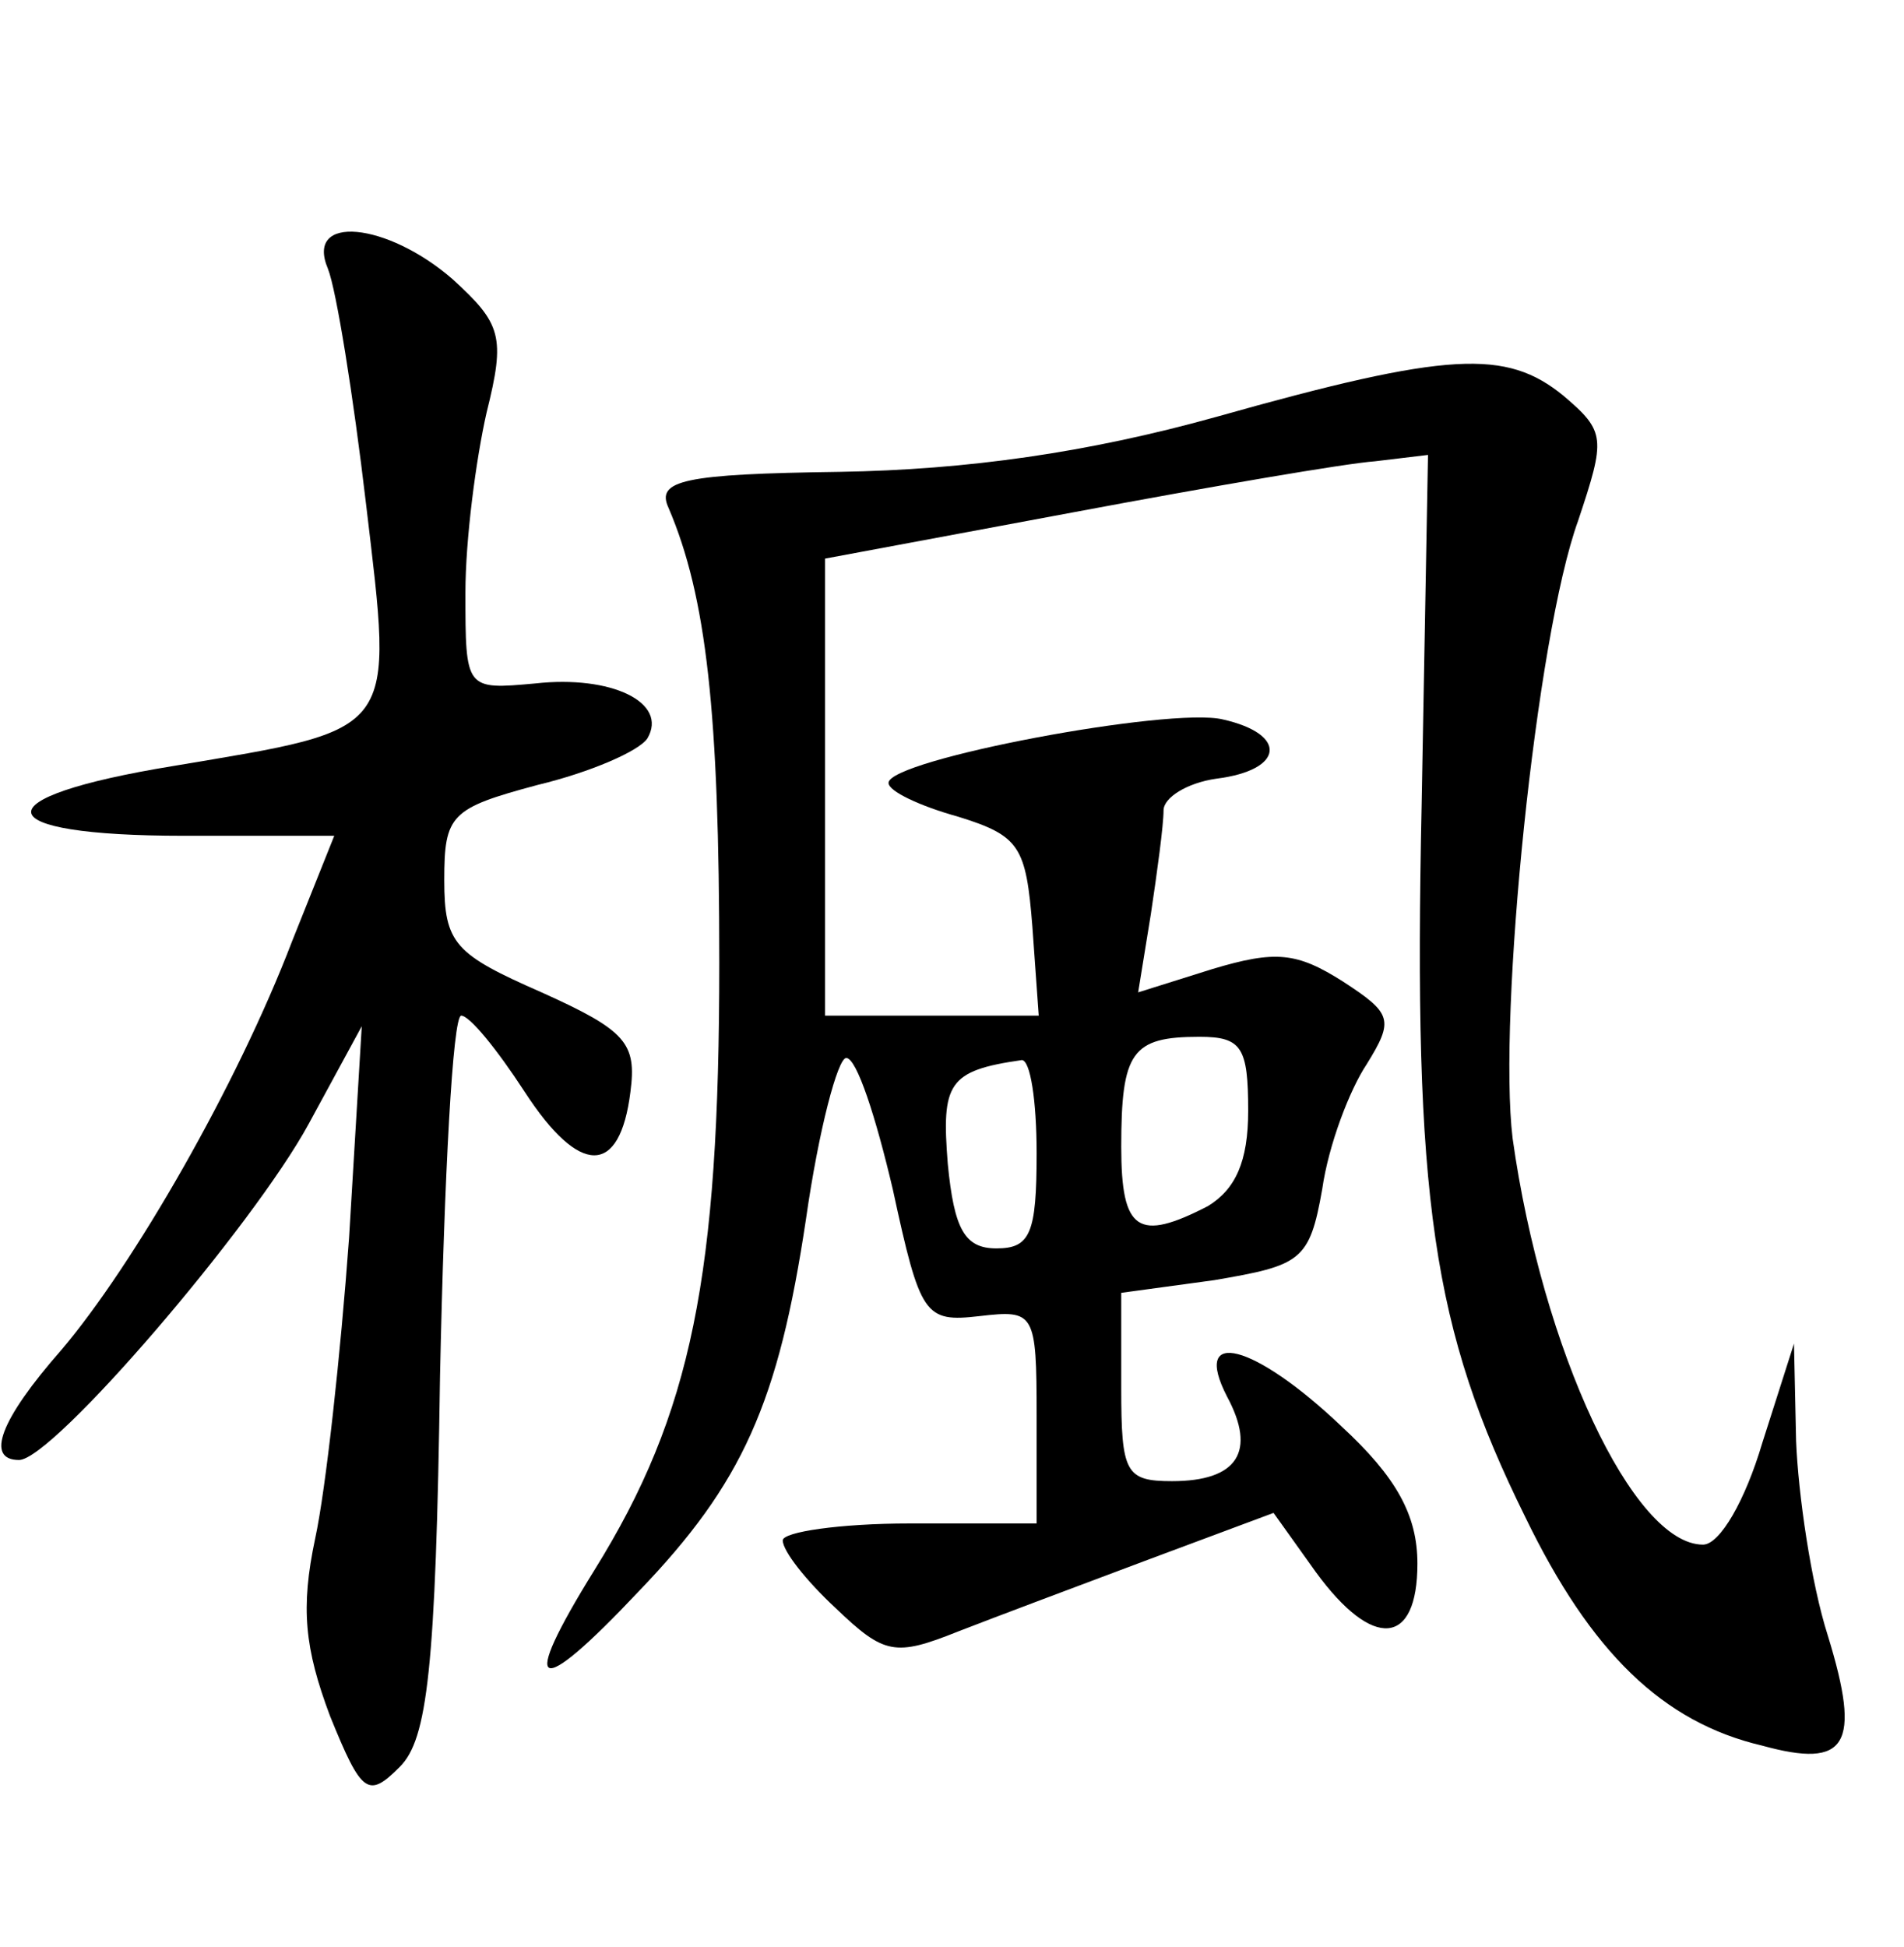 <?xml version="1.0" standalone="no"?>
<!DOCTYPE svg PUBLIC "-//W3C//DTD SVG 20010904//EN"
 "http://www.w3.org/TR/2001/REC-SVG-20010904/DTD/svg10.dtd">
<svg version="1.0" xmlns="http://www.w3.org/2000/svg"
 width="90pt" height="92pt" viewBox="0 0 90 92"
 preserveAspectRatio="xMidYMid meet">
<g transform="translate(0,92) scale(0.1,-0.1)"
fill="#000000" stroke="none">
<path d="M155 793 c4 -10 12 -60 18 -111 13 -110 16 -106 -91 -124 -92 -15
-89 -33 5 -33 l71 0 -20 -50 c-26 -68 -75 -153 -109 -193 -29 -33 -36 -52 -20
-52 16 0 111 111 137 159 l25 46 -6 -100 c-4 -55 -11 -119 -16 -142 -7 -33 -5
-52 7 -84 15 -37 18 -39 33 -24 13 13 17 46 19 185 2 94 6 170 10 170 4 0 17
-16 30 -36 26 -40 45 -40 50 0 3 23 -2 29 -42 47 -41 18 -46 23 -46 53 0 31 3
34 44 45 25 6 48 16 52 22 10 17 -17 30 -53 26 -33 -3 -33 -3 -33 43 0 25 5
63 10 85 9 36 7 42 -16 63 -31 27 -70 31 -59 5z"/>
<path d="M575 723 c-61 -17 -118 -25 -178 -26 -74 -1 -87 -4 -81 -17 18 -42
24 -97 24 -215 0 -148 -13 -213 -59 -287 -36 -58 -28 -62 21 -10 49 51 66 89
79 176 6 42 15 76 19 76 5 0 14 -28 22 -62 13 -60 15 -63 41 -60 26 3 27 2 27
-47 l0 -51 -60 0 c-33 0 -60 -4 -60 -8 0 -5 11 -19 25 -32 23 -22 28 -23 58
-11 18 7 58 22 90 34 l59 22 20 -28 c27 -37 48 -35 48 4 0 23 -10 41 -36 65
-41 39 -71 47 -54 14 14 -26 5 -40 -26 -40 -22 0 -24 4 -24 44 l0 45 44 6 c41
7 45 9 51 43 3 21 13 47 21 59 13 21 12 24 -11 39 -22 14 -32 15 -62 6 l-35
-11 6 37 c3 20 6 42 6 49 0 6 11 13 25 15 32 4 34 21 3 28 -25 6 -158 -19
-158 -30 0 -4 15 -11 33 -16 29 -9 32 -14 35 -52 l3 -42 -50 0 -51 0 0 108 0
108 118 22 c64 12 128 23 142 24 l25 3 -3 -165 c-4 -187 5 -248 49 -337 31
-64 65 -97 112 -108 40 -11 47 0 31 52 -8 25 -14 67 -15 92 l-1 46 -15 -47
c-8 -27 -20 -48 -28 -48 -33 0 -76 92 -90 192 -7 58 11 237 31 292 13 39 13
42 -7 59 -27 22 -54 21 -164 -10z m15 -328 c0 -24 -6 -37 -19 -45 -33 -17 -41
-12 -41 28 0 45 5 52 37 52 20 0 23 -5 23 -35z m-100 -20 c0 -38 -3 -45 -19
-45 -15 0 -20 9 -23 40 -3 38 0 44 35 49 4 0 7 -19 7 -44z"/>
</g>
</svg>
